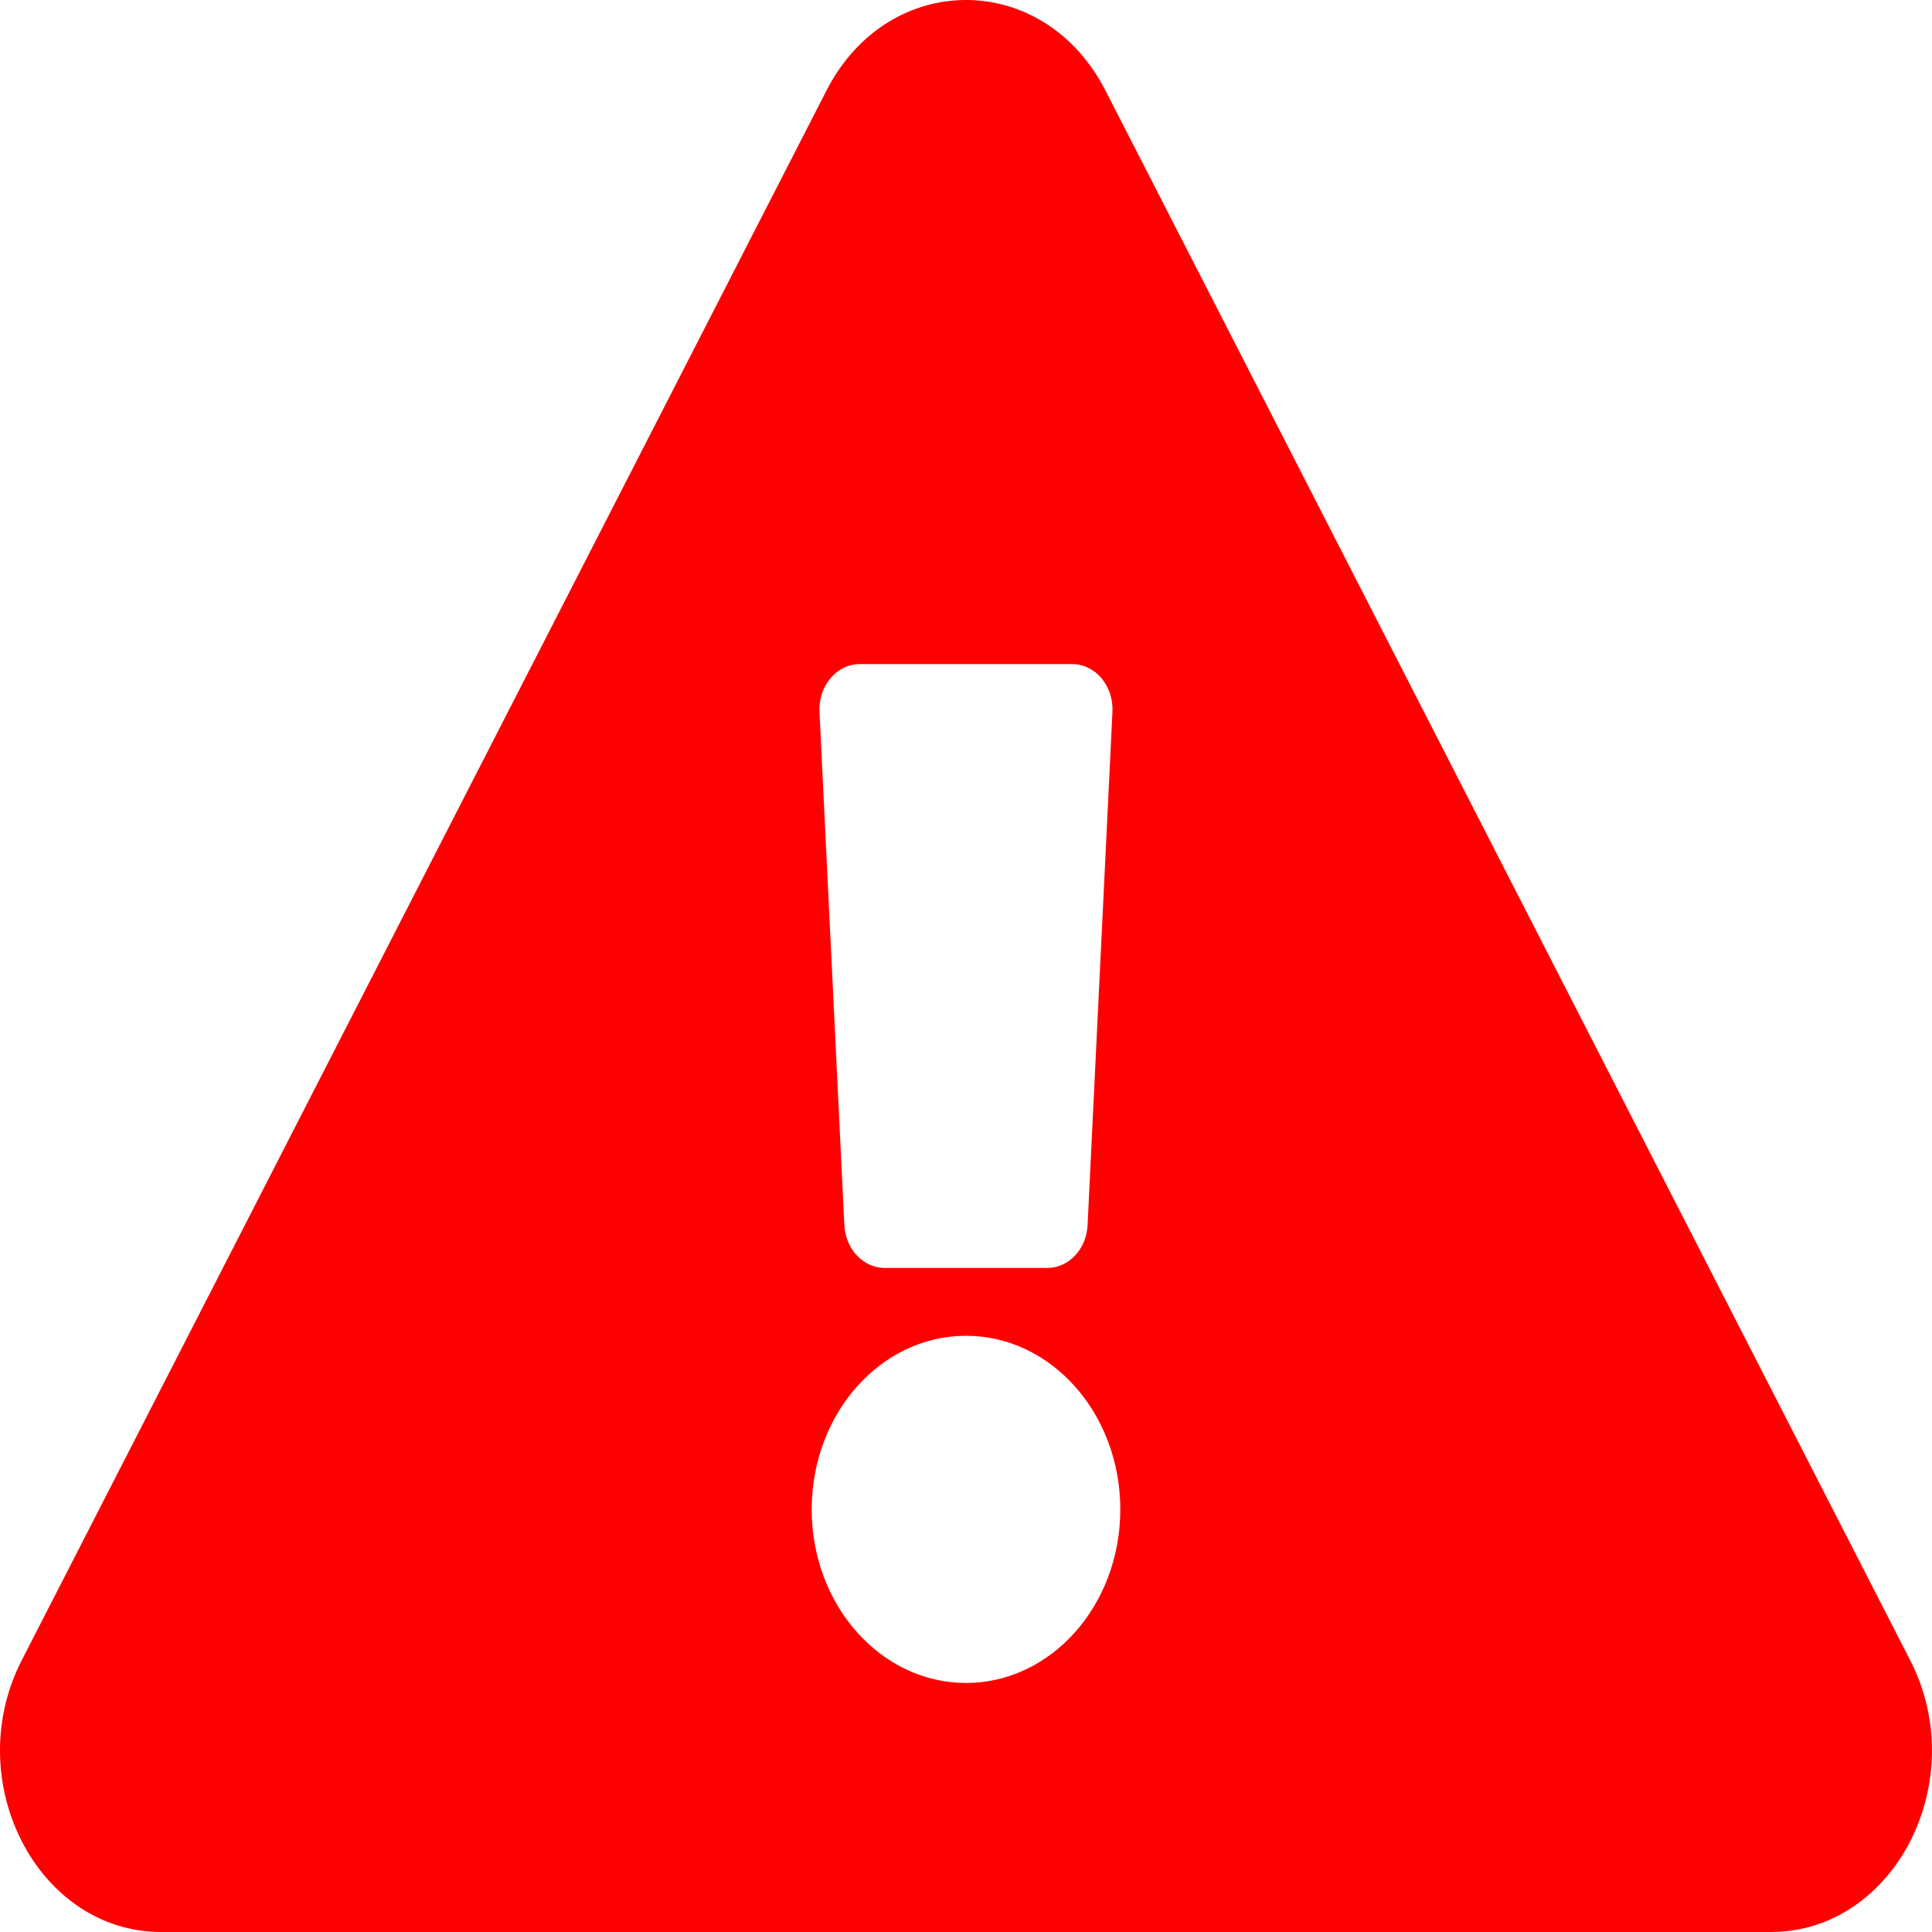 <svg width="30" height="30" viewBox="0 0 30 30" fill="none" xmlns="http://www.w3.org/2000/svg">
<path d="M29.662 25.782C30.623 27.657 29.417 30 27.497 30H2.503C0.579 30 -0.622 27.653 0.337 25.782L12.834 1.405C13.796 -0.47 16.205 -0.467 17.165 1.405L29.662 25.782ZM15 20.742C13.677 20.742 12.604 21.949 12.604 23.438C12.604 24.926 13.677 26.133 15 26.133C16.323 26.133 17.396 24.926 17.396 23.438C17.396 21.949 16.323 20.742 15 20.742ZM12.725 11.054L13.111 19.023C13.13 19.396 13.404 19.688 13.736 19.688H16.264C16.596 19.688 16.87 19.396 16.888 19.023L17.274 11.054C17.294 10.651 17.009 10.312 16.65 10.312H13.349C12.991 10.312 12.706 10.651 12.725 11.054Z" fill="red"/>
</svg>
